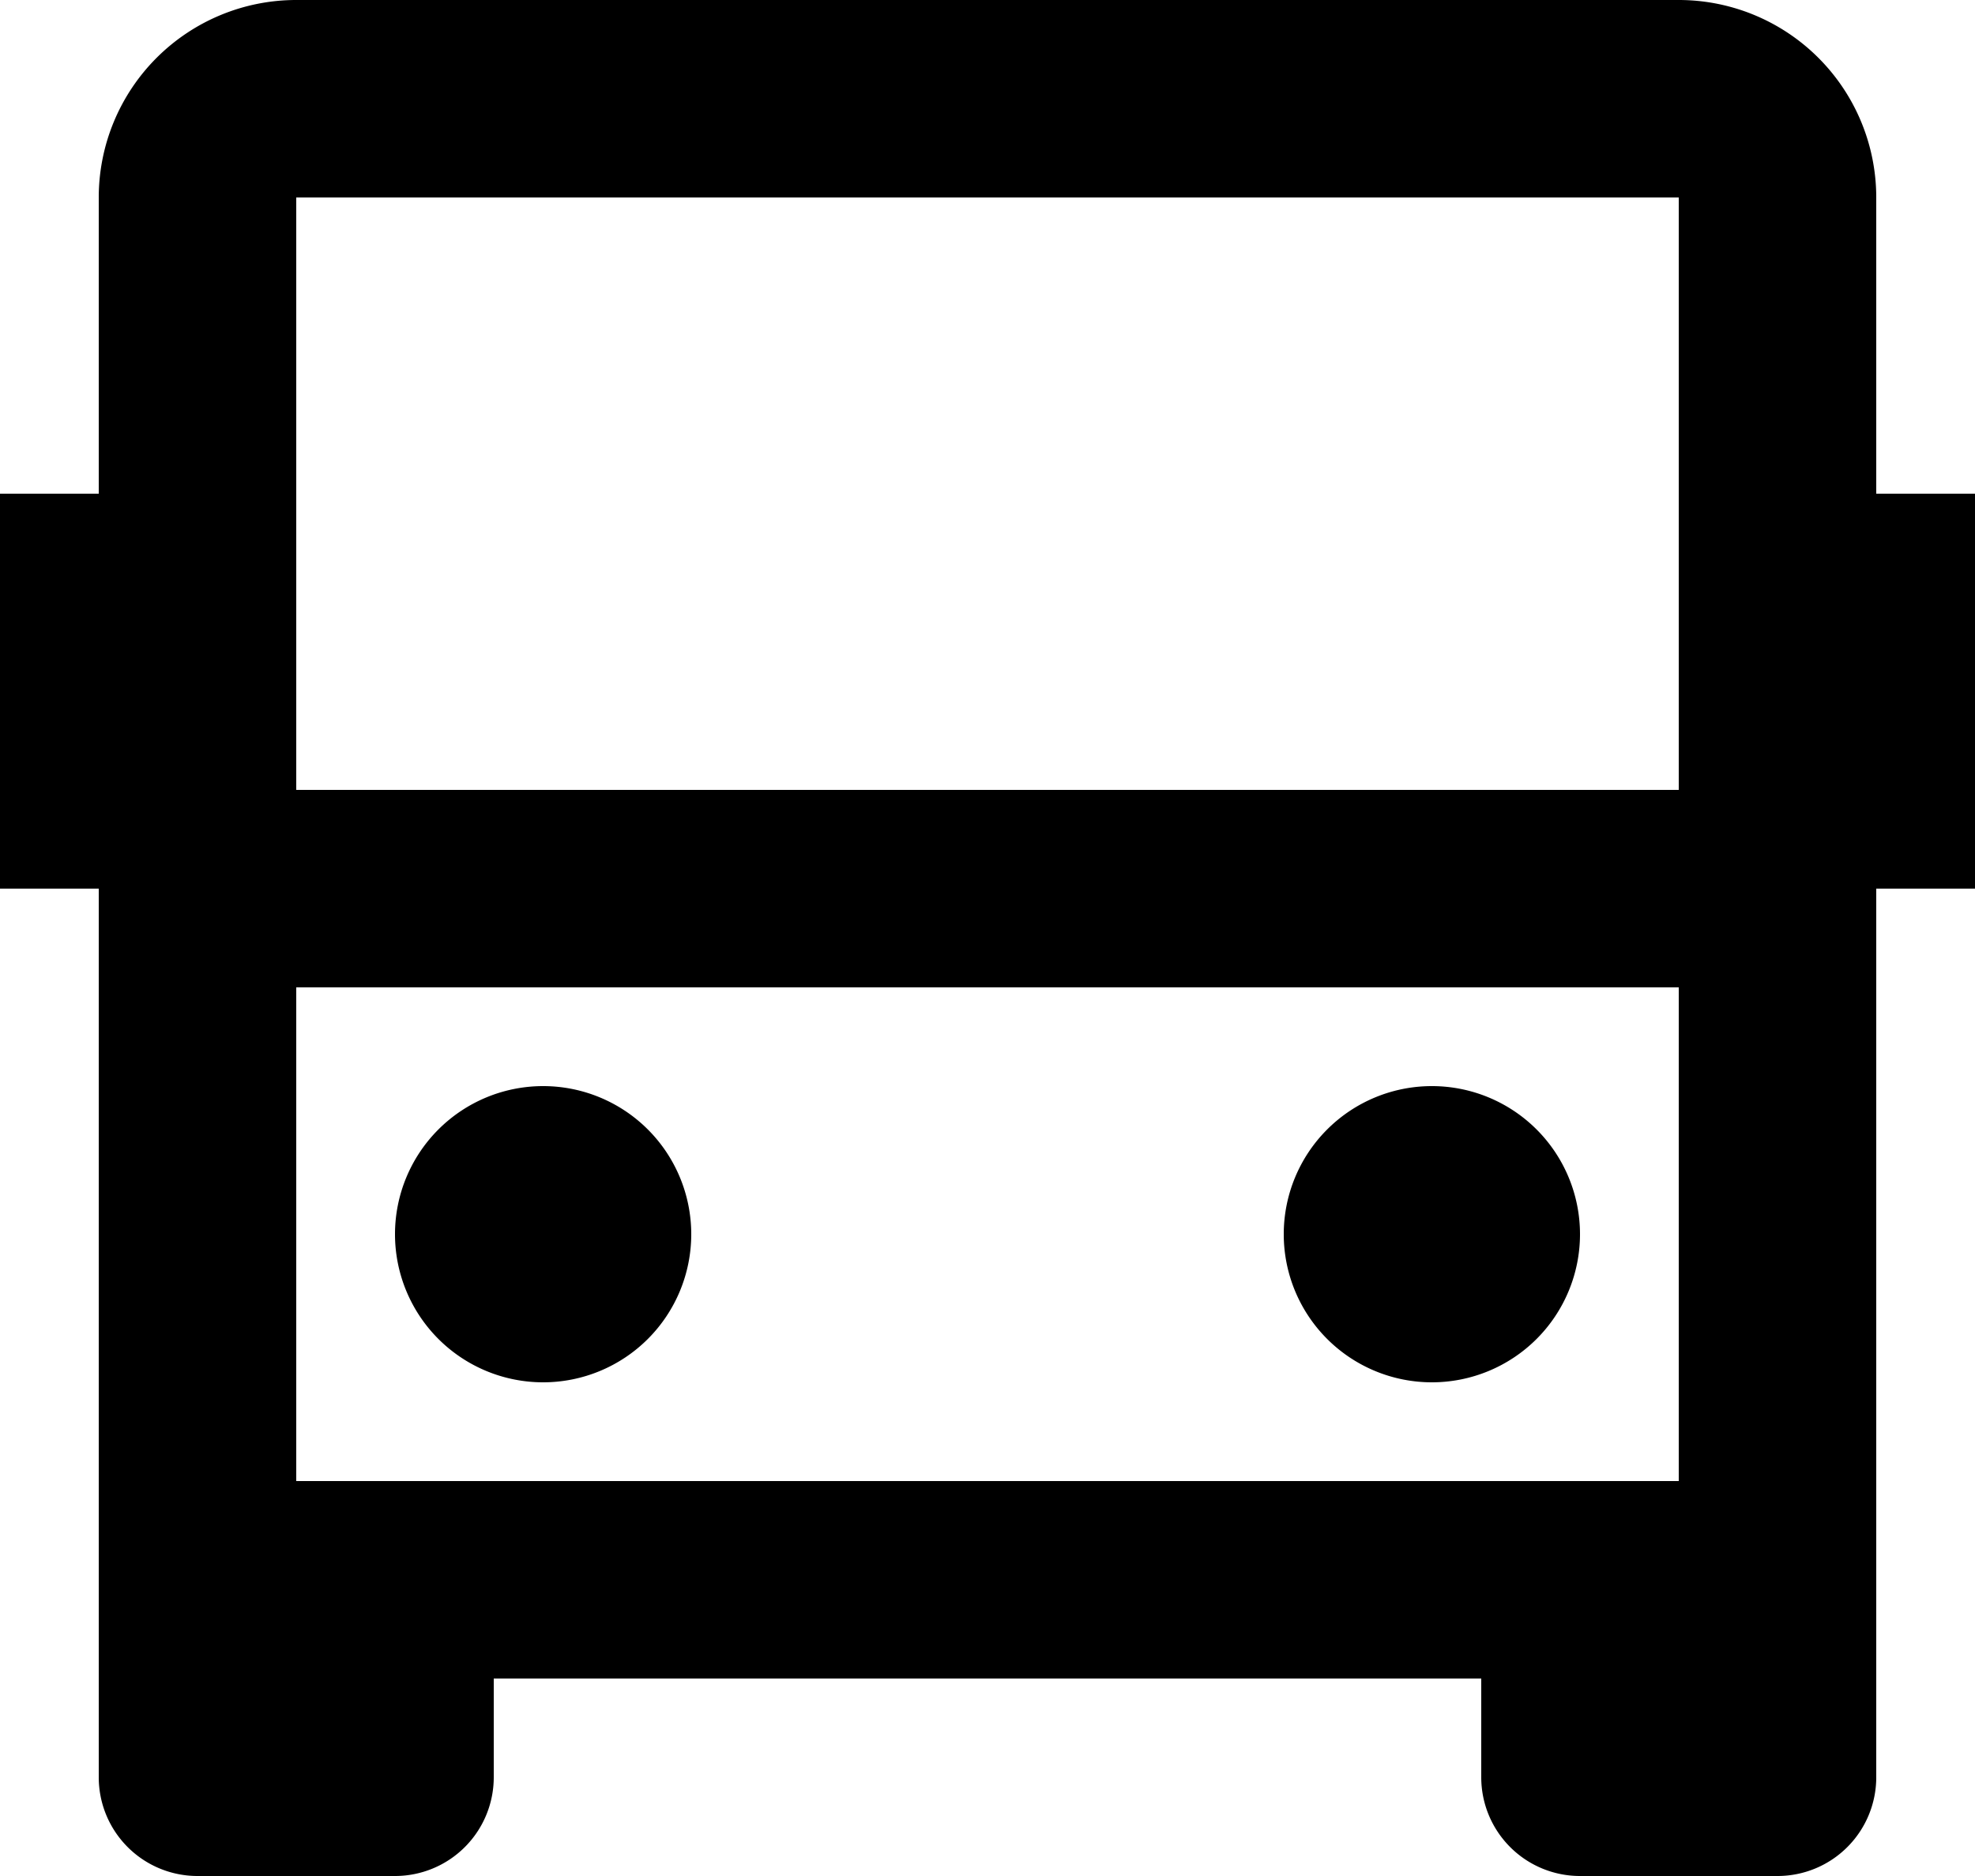<svg id="bus_ic" xmlns="http://www.w3.org/2000/svg" xmlns:xlink="http://www.w3.org/1999/xlink" width="20" height="19" viewBox="0 0 20 19">
  <defs>
    <clipPath id="clip-path">
      <rect id="사각형_3" data-name="사각형 3" width="20" height="19" fill="none"/>
    </clipPath>
  </defs>
  <g id="그룹_3" data-name="그룹 3" clip-path="url(#clip-path)">
    <path id="패스_2" data-name="패스 2" d="M15,17H5v1a1,1,0,0,1-1,1H2a1,1,0,0,1-1-1V9H0V5H1V2A2,2,0,0,1,3,0H17a2,2,0,0,1,2,2V5h1V9H19v9a1,1,0,0,1-1,1H16a1,1,0,0,1-1-1ZM3,8H17V2H3Zm14,2H3v5H17ZM5.5,14A1.5,1.5,0,1,1,7,12.5,1.5,1.5,0,0,1,5.5,14m9,0A1.5,1.5,0,1,1,16,12.5,1.5,1.5,0,0,1,14.5,14"/>
  </g>
</svg>
